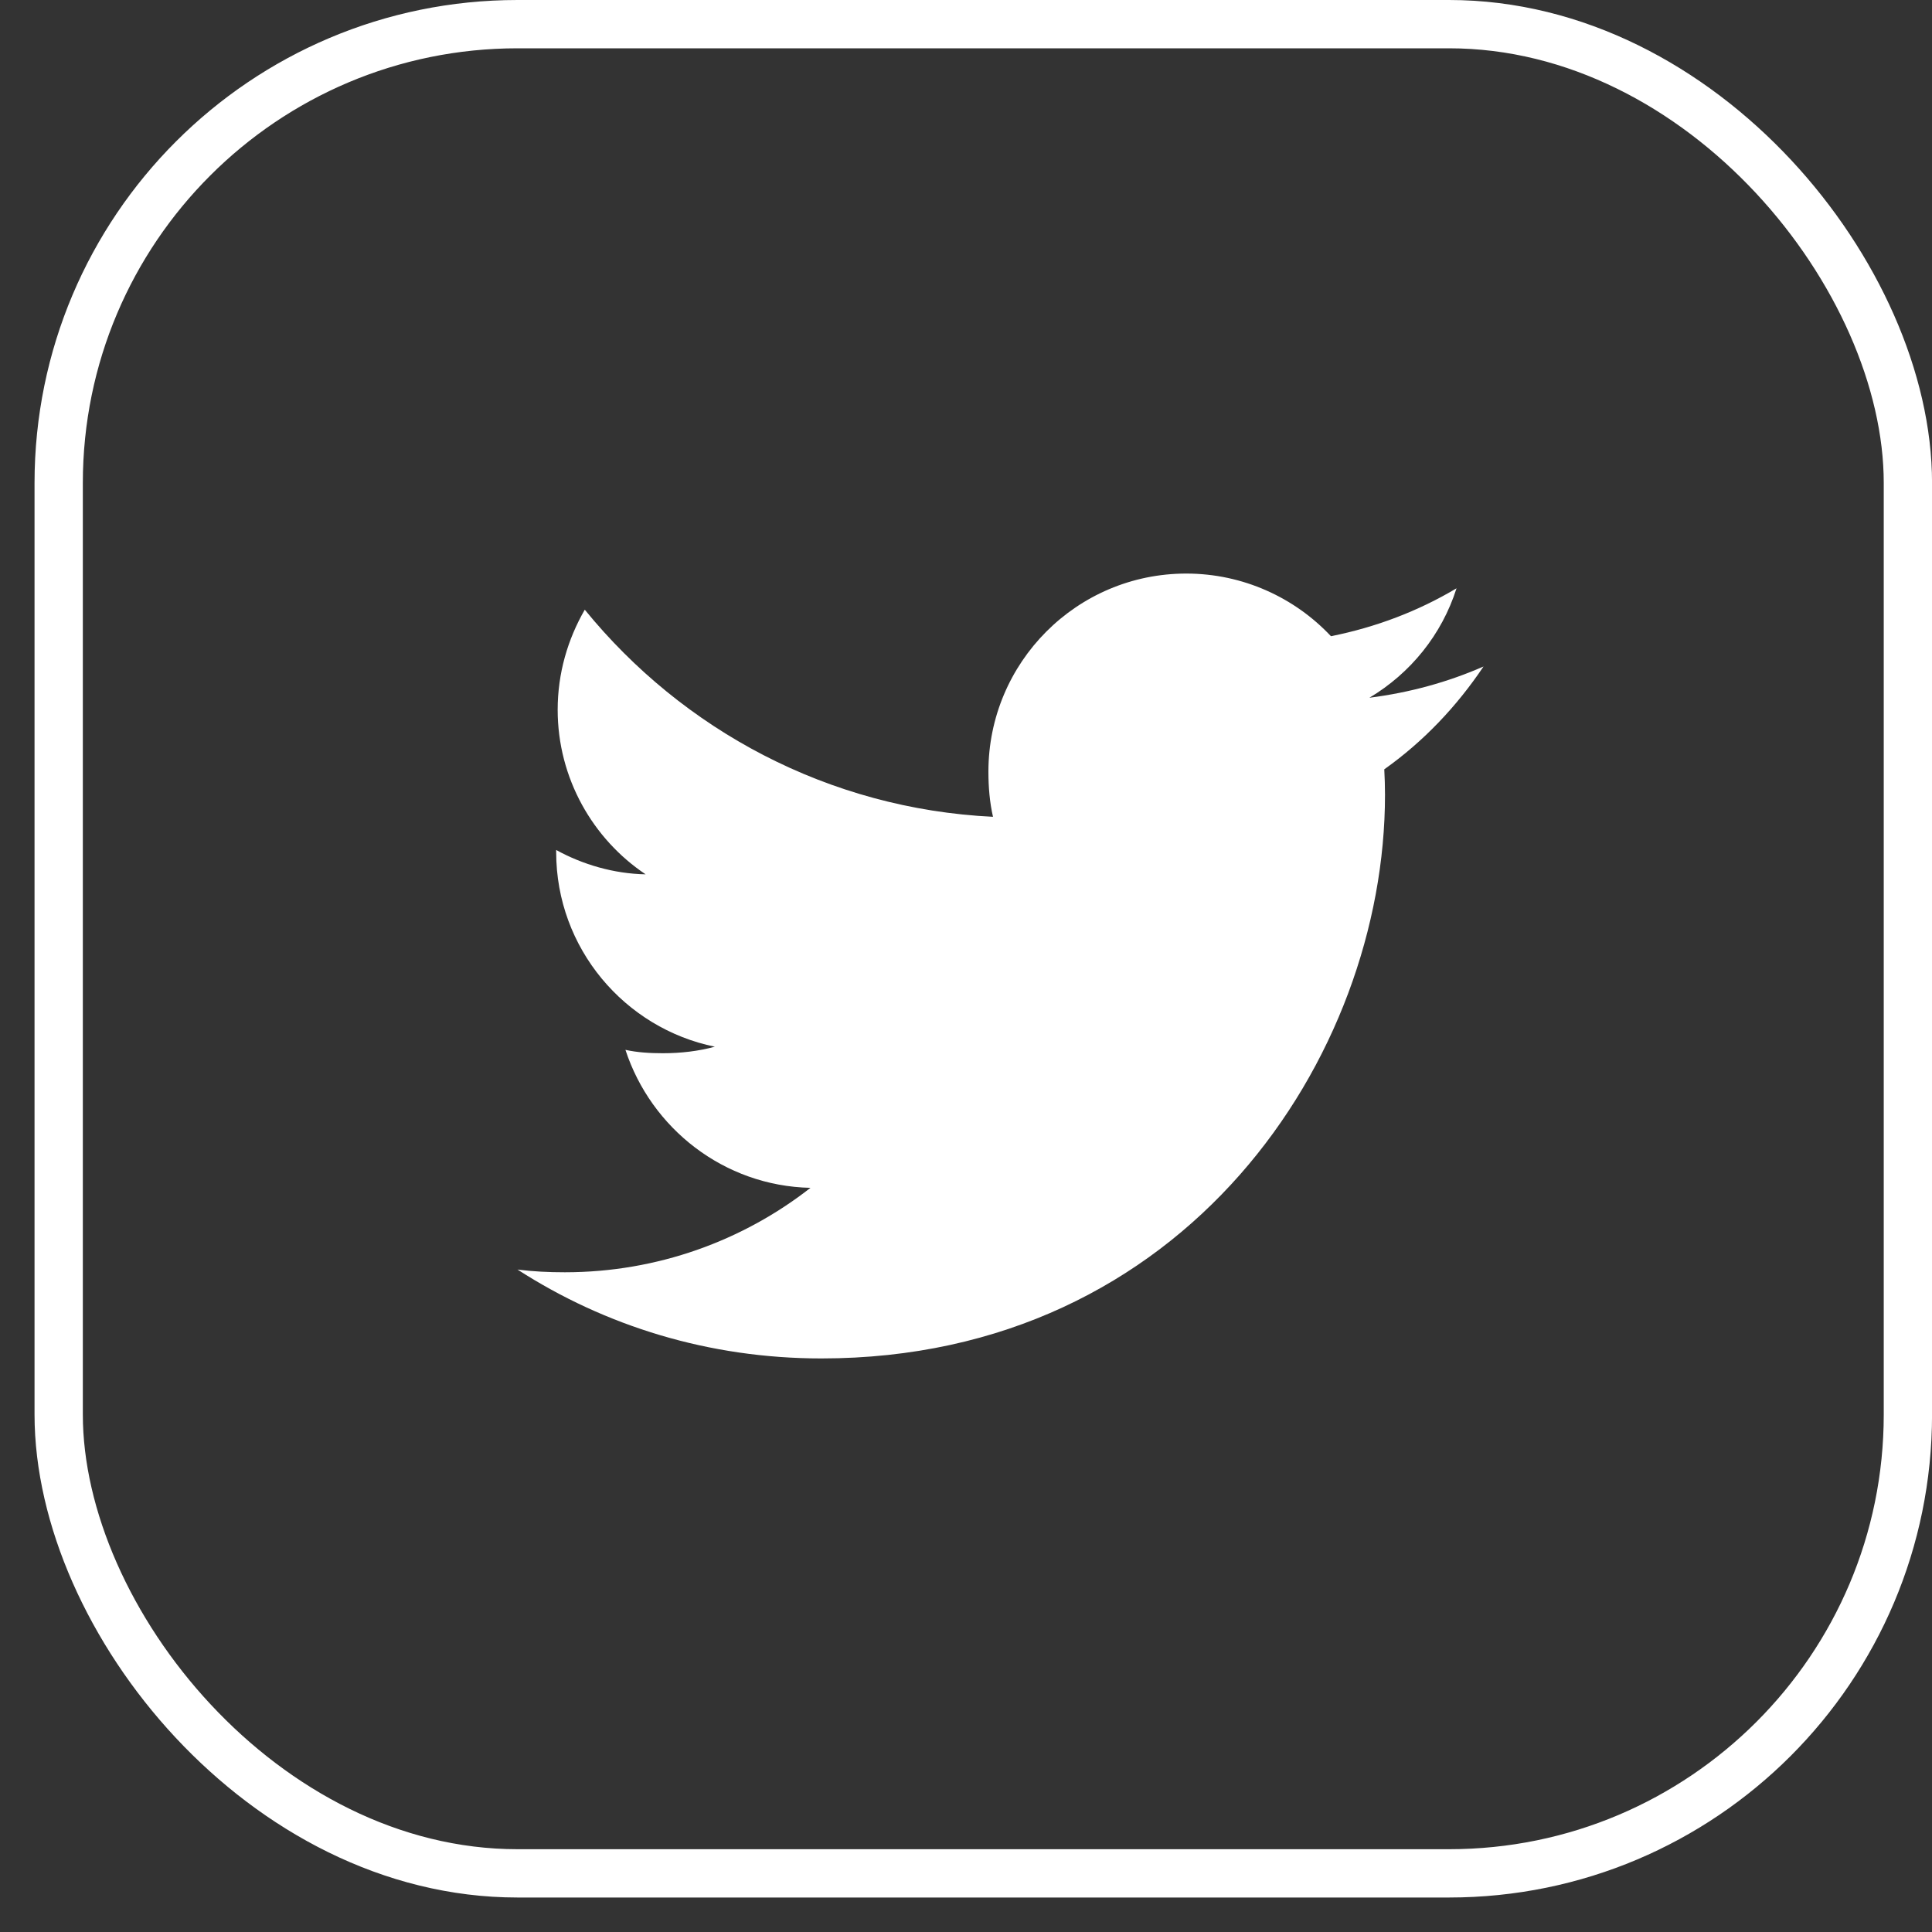 <svg width="40" height="40" viewBox="0 0 40 40" fill="none" xmlns="http://www.w3.org/2000/svg">
<rect x="0" y="0" width="40" height="40" fill="#333333" stroke="none"/>
<rect x="1.215" y="0.5" width="38.286" height="38.286" rx="9.5" stroke="white"/>
<g clipPath="url(#clip0_92_32353)">
<path d="M30.715 13.799C29.971 14.125 29.179 14.341 28.352 14.446C29.202 13.939 29.851 13.141 30.156 12.18C29.364 12.652 28.489 12.986 27.556 13.172C26.804 12.371 25.731 11.875 24.561 11.875C22.291 11.875 20.464 13.717 20.464 15.976C20.464 16.301 20.491 16.614 20.559 16.911C17.15 16.745 14.134 15.111 12.107 12.623C11.754 13.236 11.546 13.939 11.546 14.695C11.546 16.115 12.277 17.374 13.367 18.102C12.709 18.09 12.062 17.899 11.515 17.598V17.642C11.515 19.635 12.936 21.29 14.8 21.671C14.466 21.762 14.102 21.806 13.725 21.806C13.462 21.806 13.197 21.791 12.949 21.736C13.48 23.36 14.987 24.554 16.78 24.593C15.385 25.684 13.614 26.341 11.696 26.341C11.36 26.341 11.037 26.326 10.715 26.285C12.531 27.456 14.684 28.125 17.005 28.125C24.55 28.125 28.675 21.875 28.675 16.457C28.675 16.276 28.669 16.101 28.66 15.928C29.474 15.35 30.157 14.629 30.715 13.799Z" fill="white"/>
</g>
<defs>
<clipPath id="clip0_92_32353">
<rect width="20" height="20" fill="white" transform="translate(10.715 10)"/>
</clipPath>
</defs>
</svg>
